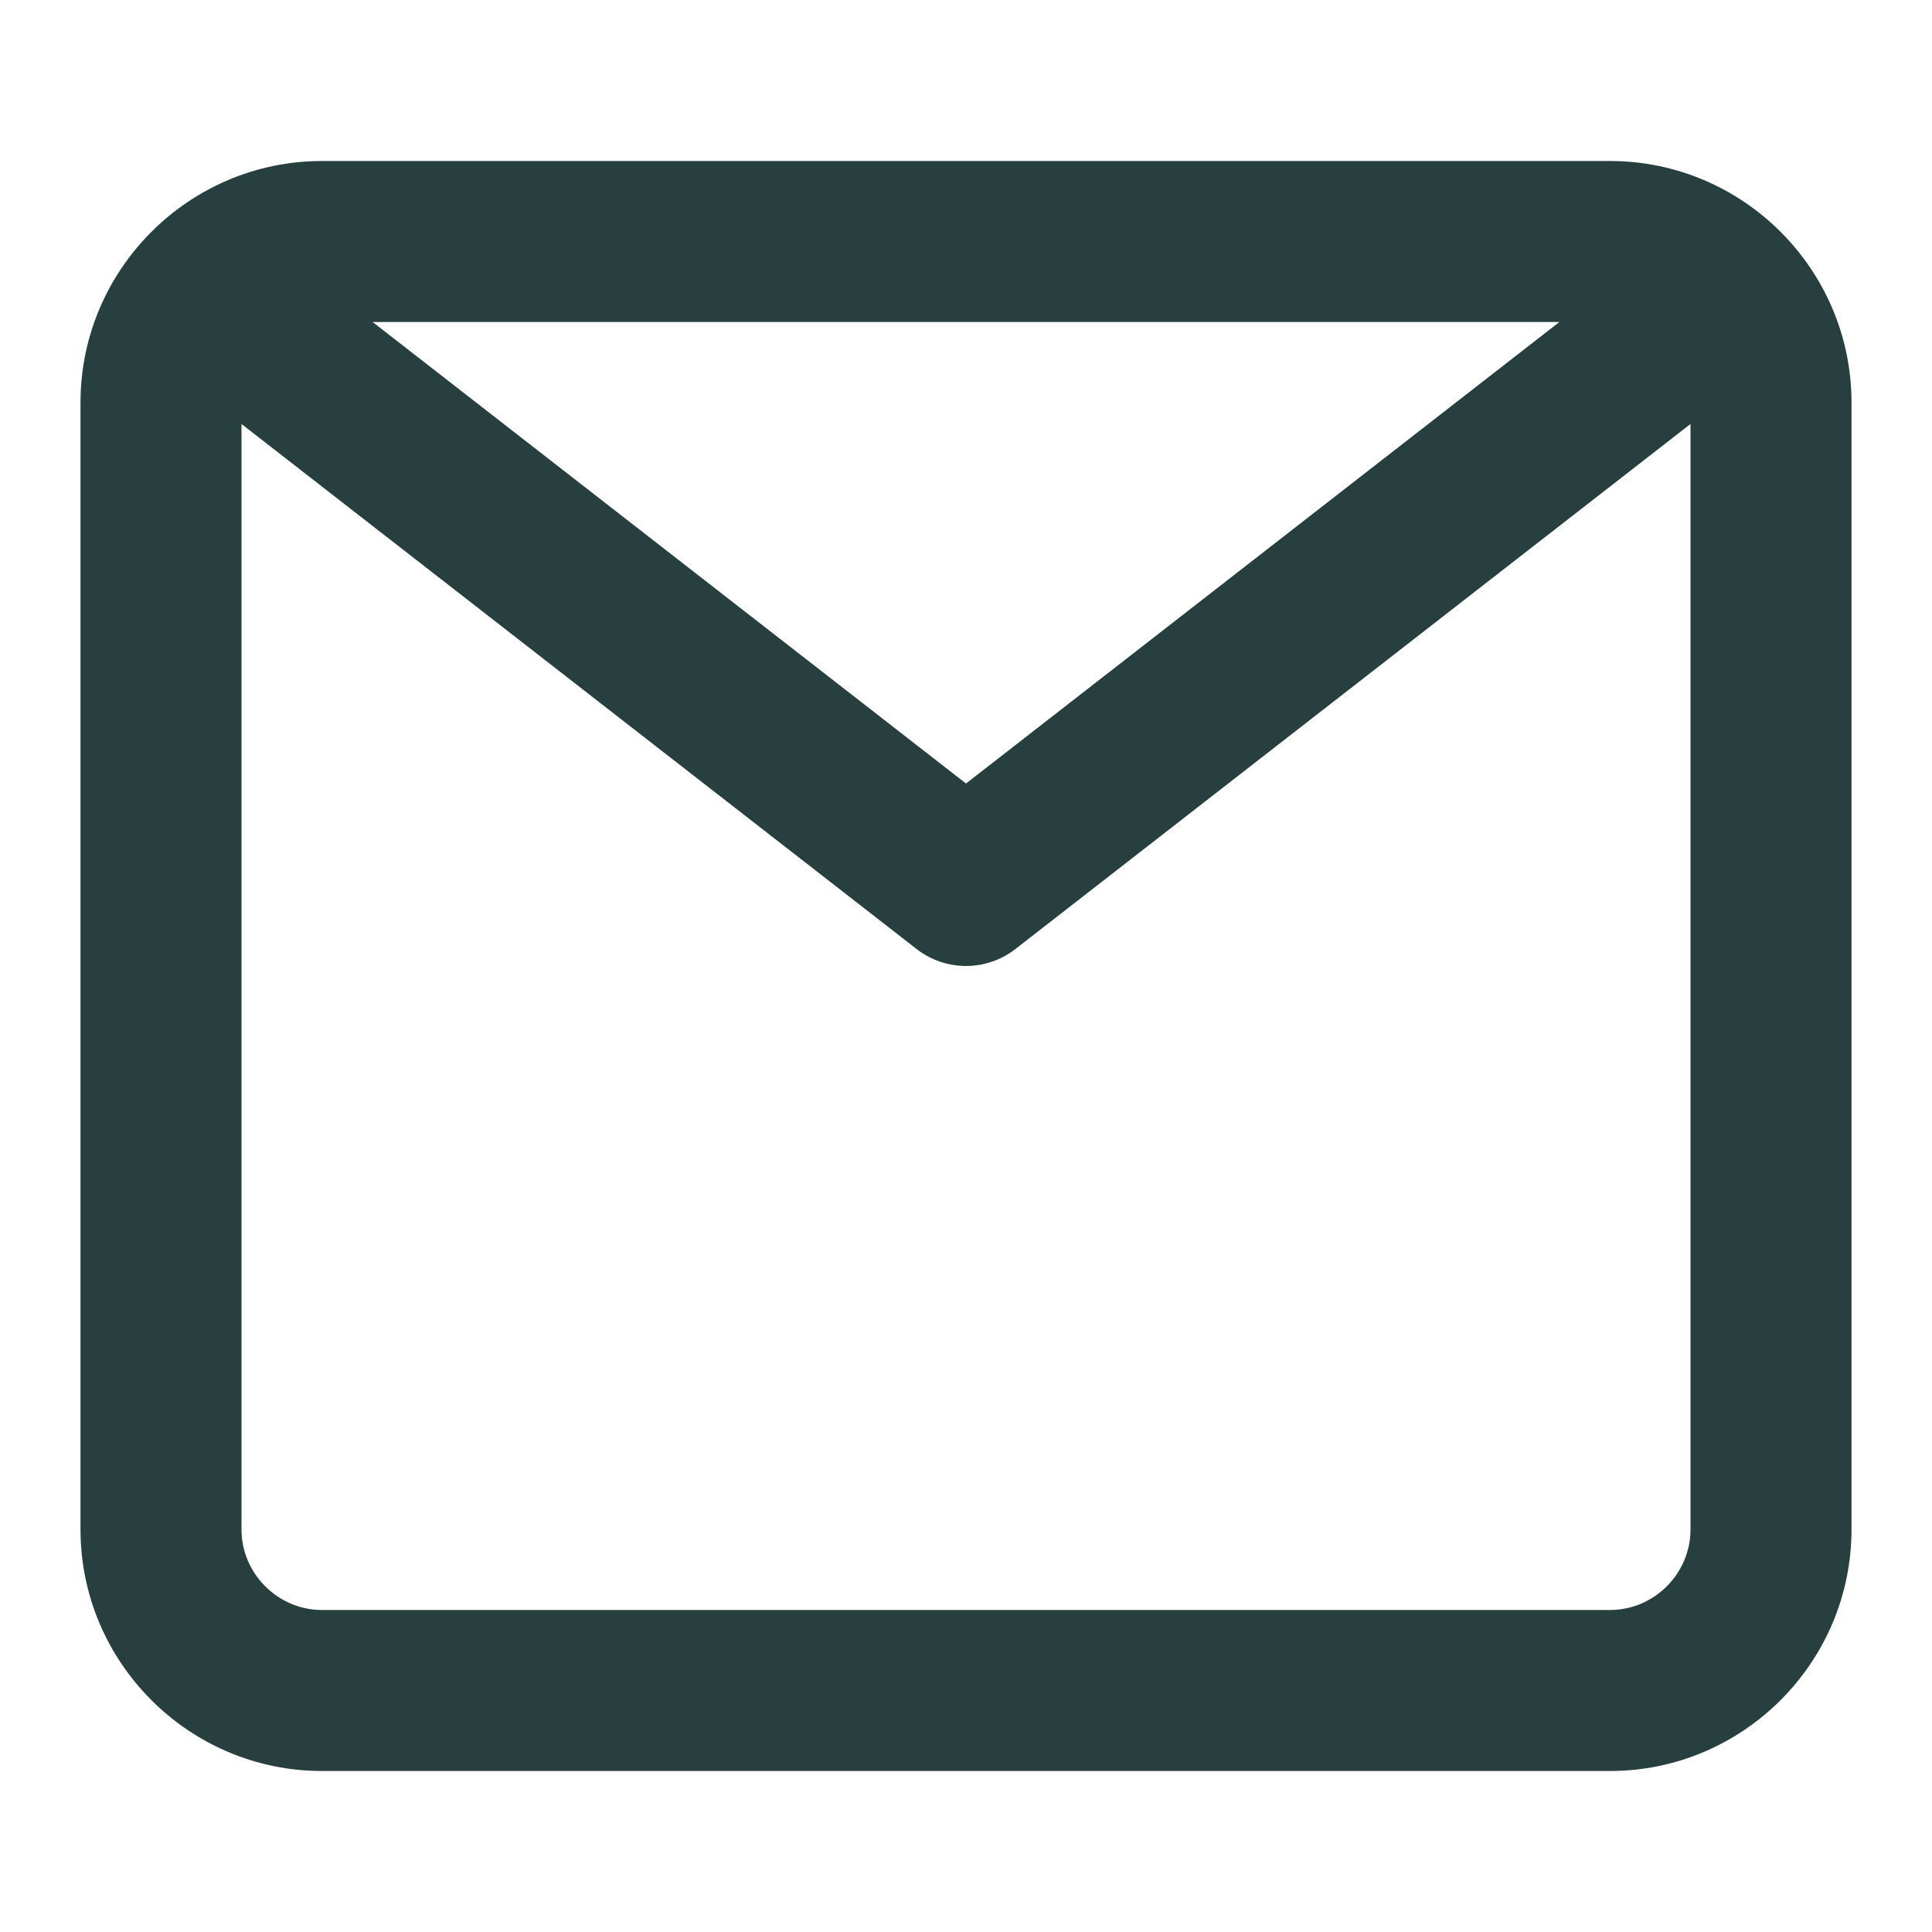 <svg xmlns="http://www.w3.org/2000/svg" width="24" height="24" fill="none" viewBox="0 0 24 24">
    <path fill="#273F3F" fill-rule="evenodd" d="M4 2h16c1.652 0 3 1.348 3 3v14c0 1.652-1.348 3-3 3H4c-1.652 0-3-1.348-3-3V5c0-1.652 1.348-3 3-3zm.629 2L12 9.733 19.371 4H4.63zM21 5.267l-8.386 6.522c-.361.281-.867.281-1.228 0L3 5.267V19c0 .548.452 1 1 1h16c.548 0 1-.452 1-1V5.267z" clip-rule="evenodd"/>
</svg>
